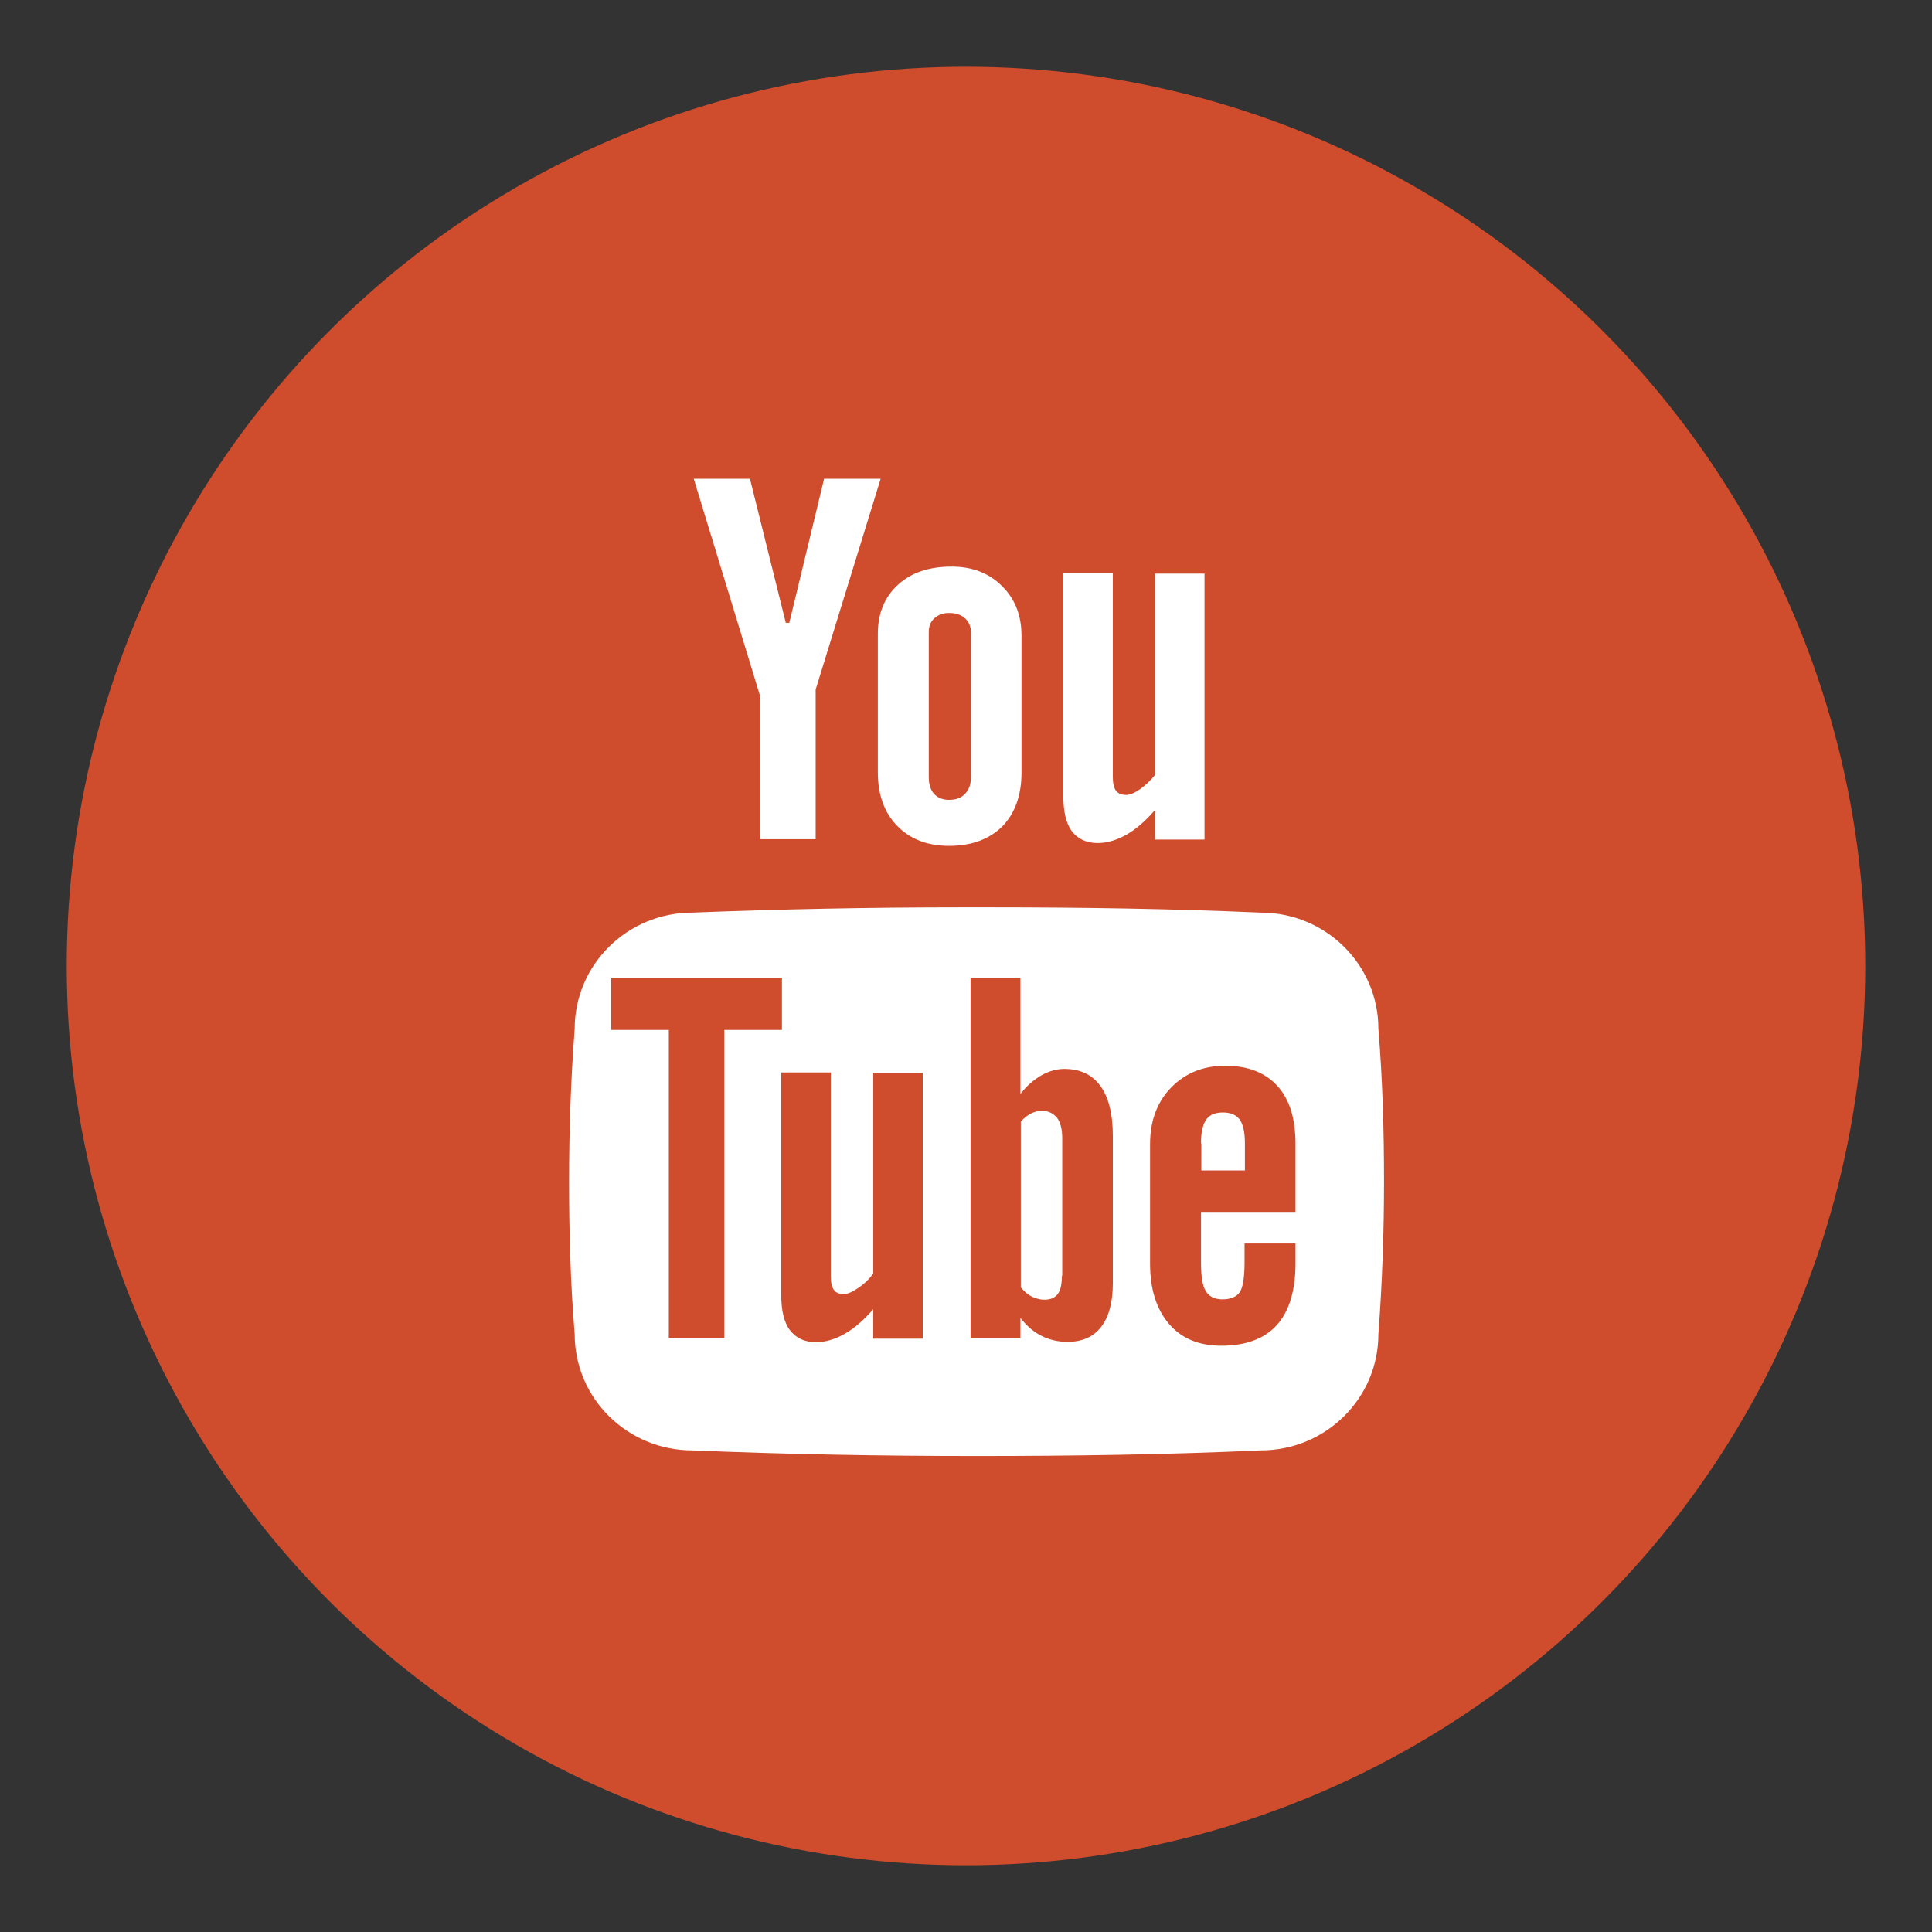 <?xml version="1.0" ?><!DOCTYPE svg  PUBLIC '-//W3C//DTD SVG 1.1//EN'  'http://www.w3.org/Graphics/SVG/1.1/DTD/svg11.dtd'><svg enable-background="new 0 0 550 550" id="Layer_1" version="1.1" viewBox="0 0 550 550" xml:space="preserve" xmlns="http://www.w3.org/2000/svg" xmlns:xlink="http://www.w3.org/1999/xlink"><rect x="0" y="0" width="550" height="550" fill="#333333" stroke="none"/><g><g><circle cx="275" cy="275" fill="#CF4C2C" r="256"/><g><path d="M278,258.3c-1.4,0-2.7,0-4.1,0c-26.1,0-51.7,0.5-76.8,1.5c-18.5,0-33.5,14.8-33.5,33.1      c-1.1,14.5-1.6,29-1.6,43.4c0,14.5,0.4,28.9,1.6,43.5c0,18.3,15,33.1,33.5,33.1c26.4,1.1,53.4,1.6,80.9,1.6      c27.5,0,54.5-0.4,80.9-1.6c18.5,0,33.5-14.8,33.5-33.1c1.1-14.5,1.6-29,1.6-43.5c0-14.5-0.4-28.9-1.6-43.4      c0-18.3-15-33.1-33.5-33.1c-25.1-1.1-50.7-1.5-76.8-1.5C280.8,258.3,279.4,258.3,278,258.3" fill="#FFFFFF"/><polygon fill="#FFFFFF" points="234.6,136.3 224.7,177.3 223.7,177.3 213.5,136.3 197.5,136.3 216.4,198.2 216.4,238.9       232.2,238.9 232.2,196.3 250.7,136.3     "/><path d="M265.9,226c-1-1.1-1.5-2.8-1.5-4.8v-41.2c0-1.7,0.5-3,1.6-4c1.1-1,2.5-1.5,4.2-1.5      c1.9,0,3.4,0.5,4.5,1.5c1.1,1,1.7,2.3,1.7,4v41.2c0,2-0.5,3.6-1.7,4.8c-1.1,1.2-2.6,1.7-4.6,1.7      C268.4,227.7,266.9,227.1,265.9,226 M255.6,166.5c-3.8,3.5-5.7,8.1-5.7,14l0,39.3c0,6.4,1.8,11.5,5.5,15.3      c3.7,3.8,8.6,5.7,14.8,5.7c6.4,0,11.4-1.9,15.1-5.5c3.6-3.7,5.5-8.8,5.5-15.3v-39.1c0-5.8-1.9-10.5-5.6-14.1      c-3.7-3.7-8.5-5.5-14.3-5.5C264.5,161.3,259.4,163,255.6,166.5" fill="#FFFFFF"/><path d="M328.8,163.2v57.4c-1.3,1.7-2.8,3-4.3,4.1c-1.6,1.1-2.9,1.6-3.9,1.6c-1.3,0-2.3-0.4-2.9-1.2      c-0.6-0.8-0.9-2.1-0.9-3.9v-58h-14.1v63.3c0,4.5,0.8,7.9,2.4,10.1c1.7,2.2,4.1,3.4,7.4,3.4c2.6,0,5.4-0.8,8.2-2.4      c2.8-1.6,5.5-4,8.1-7v8.4h14.1v-75.7H328.8z" fill="#FFFFFF"/><path d="M222.6,278.3H174v14.9h16.4v87.7h15.8v-87.7h16.4V278.3z M248.5,362.7c-1.3,1.7-2.7,3-4.4,4.1      c-1.6,1.1-2.9,1.6-3.9,1.6c-1.3,0-2.3-0.4-2.8-1.2c-0.6-0.8-0.9-2.1-0.9-3.9v-58h-14.1v63.3c0,4.5,0.8,7.9,2.5,10.1      c1.7,2.2,4.1,3.4,7.4,3.4c2.6,0,5.4-0.8,8.2-2.4c2.8-1.6,5.5-4,8.1-7v8.4h14.1v-75.7h-14.1V362.7z M303,304.3      c-2.2,0-4.3,0.6-6.5,1.8c-2.1,1.2-4.1,2.9-6,5.3v-33h-14.2v102.6h14.2v-5.8c1.8,2.3,3.8,4,6,5.1c2.2,1.1,4.6,1.7,7.4,1.7      c4.2,0,7.4-1.4,9.6-4.3c2.2-2.9,3.3-7,3.3-12.4v-42c0-6.2-1.2-10.9-3.5-14.1C310.9,305.9,307.5,304.3,303,304.3 M302.3,363.2      c0,2.4-0.4,4.2-1.2,5.2c-0.8,1.1-2.1,1.6-3.8,1.6c-1.2,0-2.3-0.3-3.4-0.8c-1.1-0.5-2.2-1.4-3.3-2.7v-47.2c1-1.1,1.9-1.8,2.9-2.3      c1-0.5,2-0.8,3-0.8c1.9,0,3.3,0.7,4.4,2c1,1.3,1.5,3.3,1.5,5.8V363.2z M368.8,344.9v-19.3c0-7.2-1.7-12.7-5.2-16.5      c-3.5-3.8-8.4-5.7-14.8-5.7c-6.3,0-11.4,2.1-15.4,6.2c-4,4.1-6,9.5-6,16.1v34c0,7.3,1.8,13,5.4,17.2c3.6,4.2,8.6,6.2,14.9,6.2      c7,0,12.3-2,15.8-5.9c3.5-3.9,5.3-9.8,5.3-17.5v-5.7h-14.5v5.3c0,4.5-0.5,7.3-1.4,8.6c-0.9,1.3-2.6,2-4.9,2      c-2.2,0-3.8-0.8-4.7-2.3c-1-1.5-1.4-4.3-1.4-8.3v-14.3H368.8z M341.9,325.5c0-3.2,0.5-5.4,1.5-6.8c1-1.4,2.6-2,4.8-2      c2.2,0,3.7,0.7,4.7,2c1,1.4,1.5,3.6,1.5,6.8v7.7h-12.4V325.5z" fill="#CF4C2C"/></g></g></g></svg>